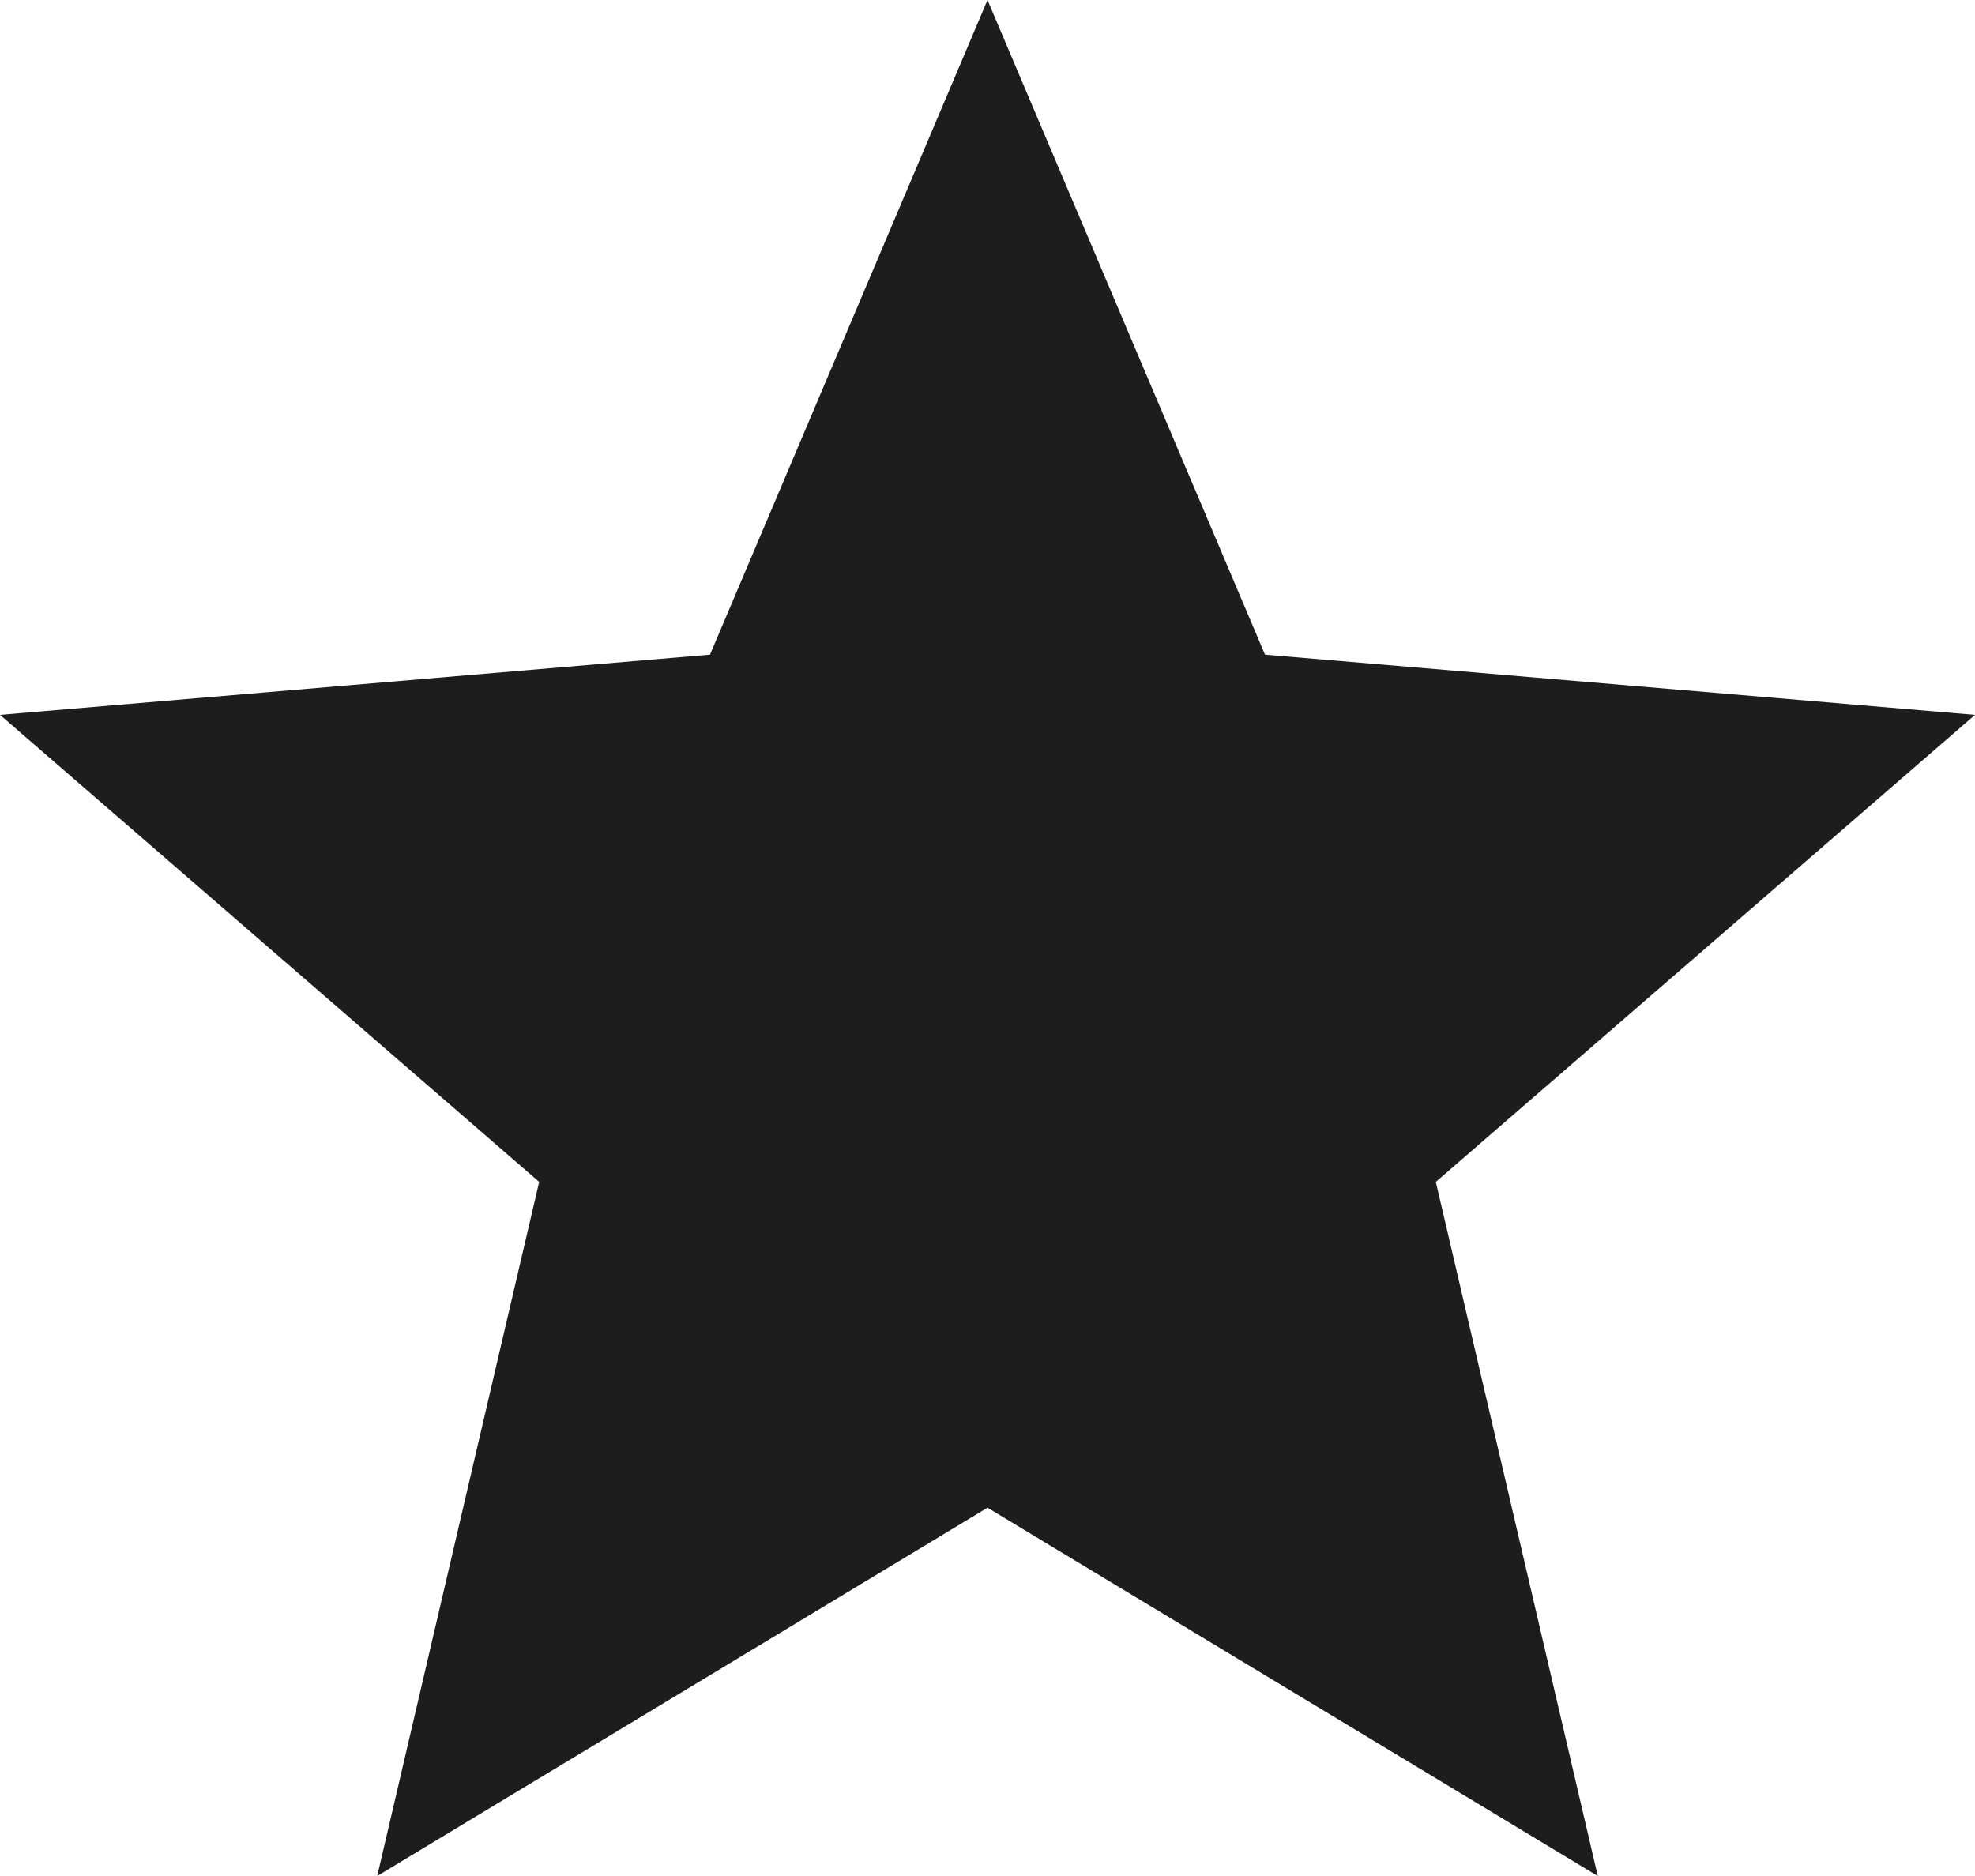 <?xml version="1.0" encoding="UTF-8"?>
<svg width="20px" height="19px" color="blue" viewBox="0 0 20 19" version="1.1" xmlns="http://www.w3.org/2000/svg" xmlns:xlink="http://www.w3.org/1999/xlink">
    <!-- Generator: Sketch 52.5 (67469) - http://www.bohemiancoding.com/sketch -->
    <title>star</title>
    <desc>Created with Sketch.</desc>
    <g id="Icons" stroke="none" stroke-width="1" fill="none" fill-rule="evenodd">
        <g id="Outlined" transform="translate(-272, -4322)">
            <g id="Toggle" transform="translate(100, 4266)">
                <g id="Outlined-/-Toggle-/-star" transform="translate(170, 54)">
                    <g>
                        <polygon id="Path" fill-rule="nonzero" points="0 0 24 0 24 24 0 24"></polygon>
                        <polygon id="🔹-Icon-Color" fill="#1D1D1D" points="12 17.27 18.18 21 16.54 13.97 22 9.24 14.81 8.63 12 2 9.19 8.63 2 9.24 7.46 13.97 5.82 21"></polygon>
                    </g>
                </g>
            </g>
        </g>
    </g>
</svg>